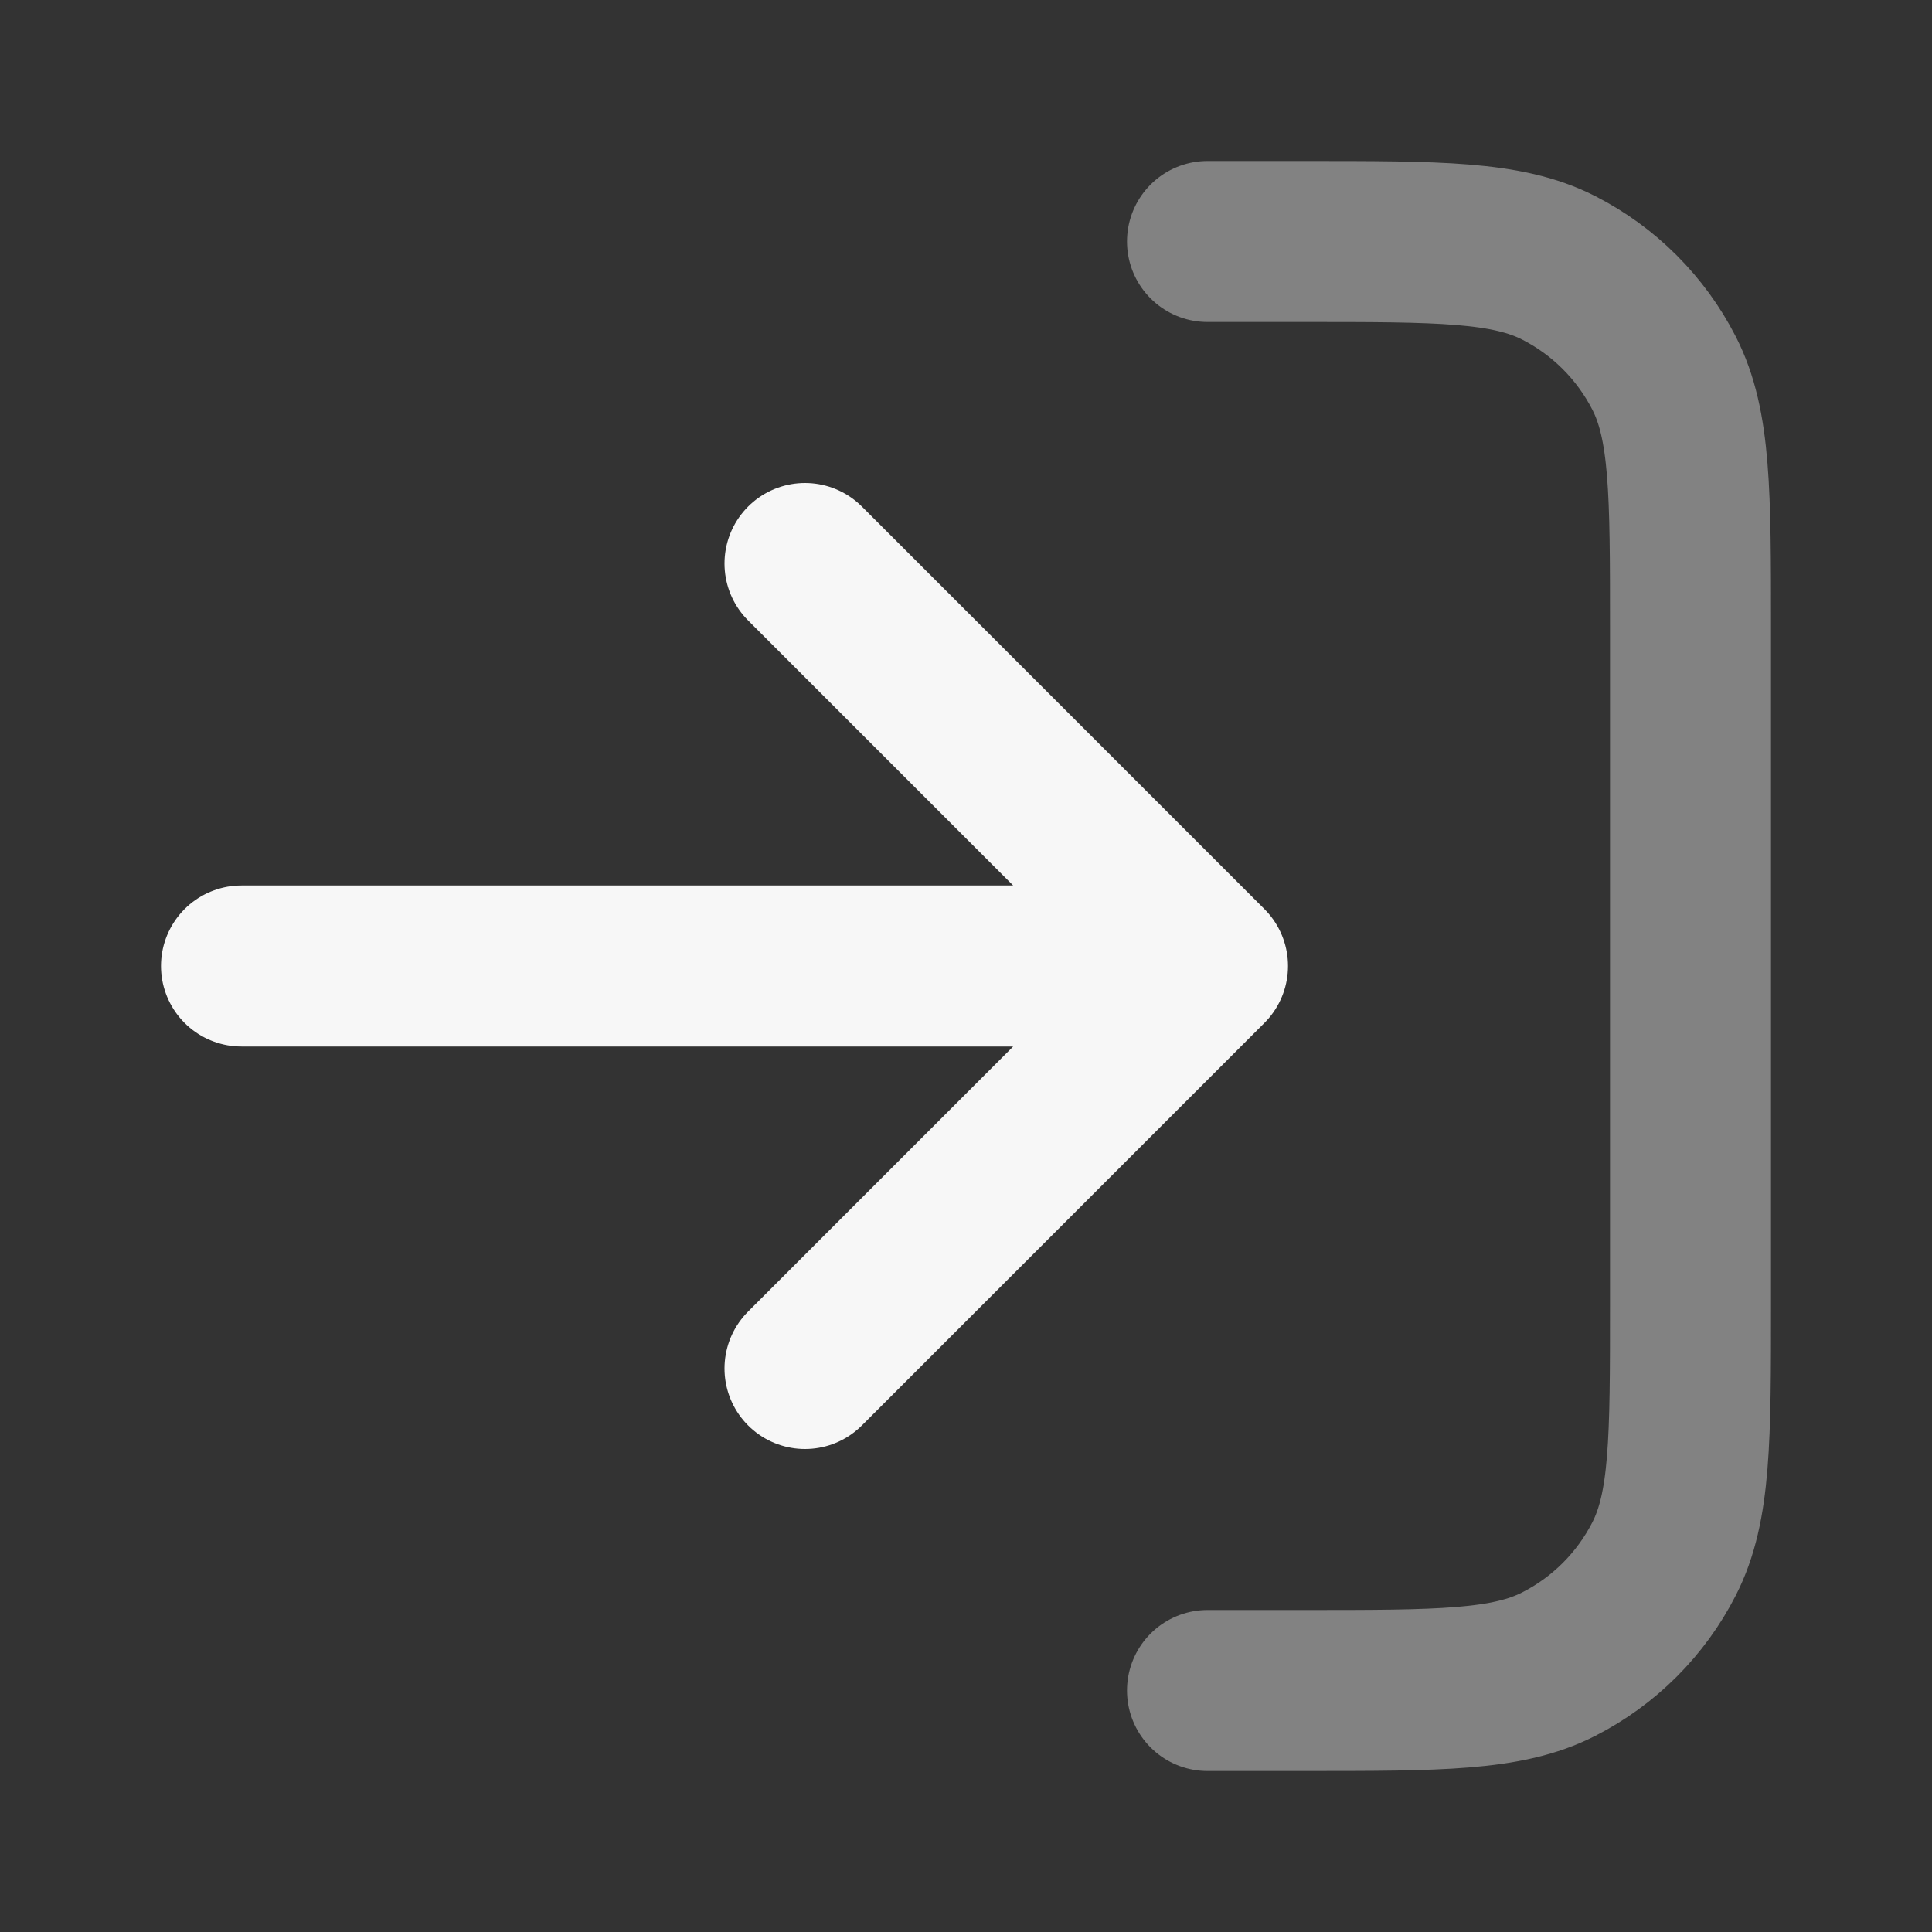<svg width="24" height="24" xmlns="http://www.w3.org/2000/svg" viewBox="0 0 24 24"><rect x="0" y="0" width="24" height="24" fill="#333333" stroke="none"/><title>log in 01</title><g fill="none" class="nc-icon-wrapper"><path opacity=".4" d="M15 3H16.2C17.88 3 18.72 3 19.362 3.327C19.927 3.615 20.385 4.074 20.673 4.638C21 5.28 21 6.12 21 7.8V16.2C21 17.88 21 18.72 20.673 19.362C20.385 19.927 19.927 20.385 19.362 20.673C18.72 21 17.88 21 16.2 21H15" stroke="#F7F7F7" stroke-width="2" stroke-linecap="round" stroke-linejoin="round"></path><path d="M10 7L15 12M15 12L10 17M15 12L3 12" stroke="#F7F7F7" stroke-width="2" stroke-linecap="round" stroke-linejoin="round"></path></g></svg>